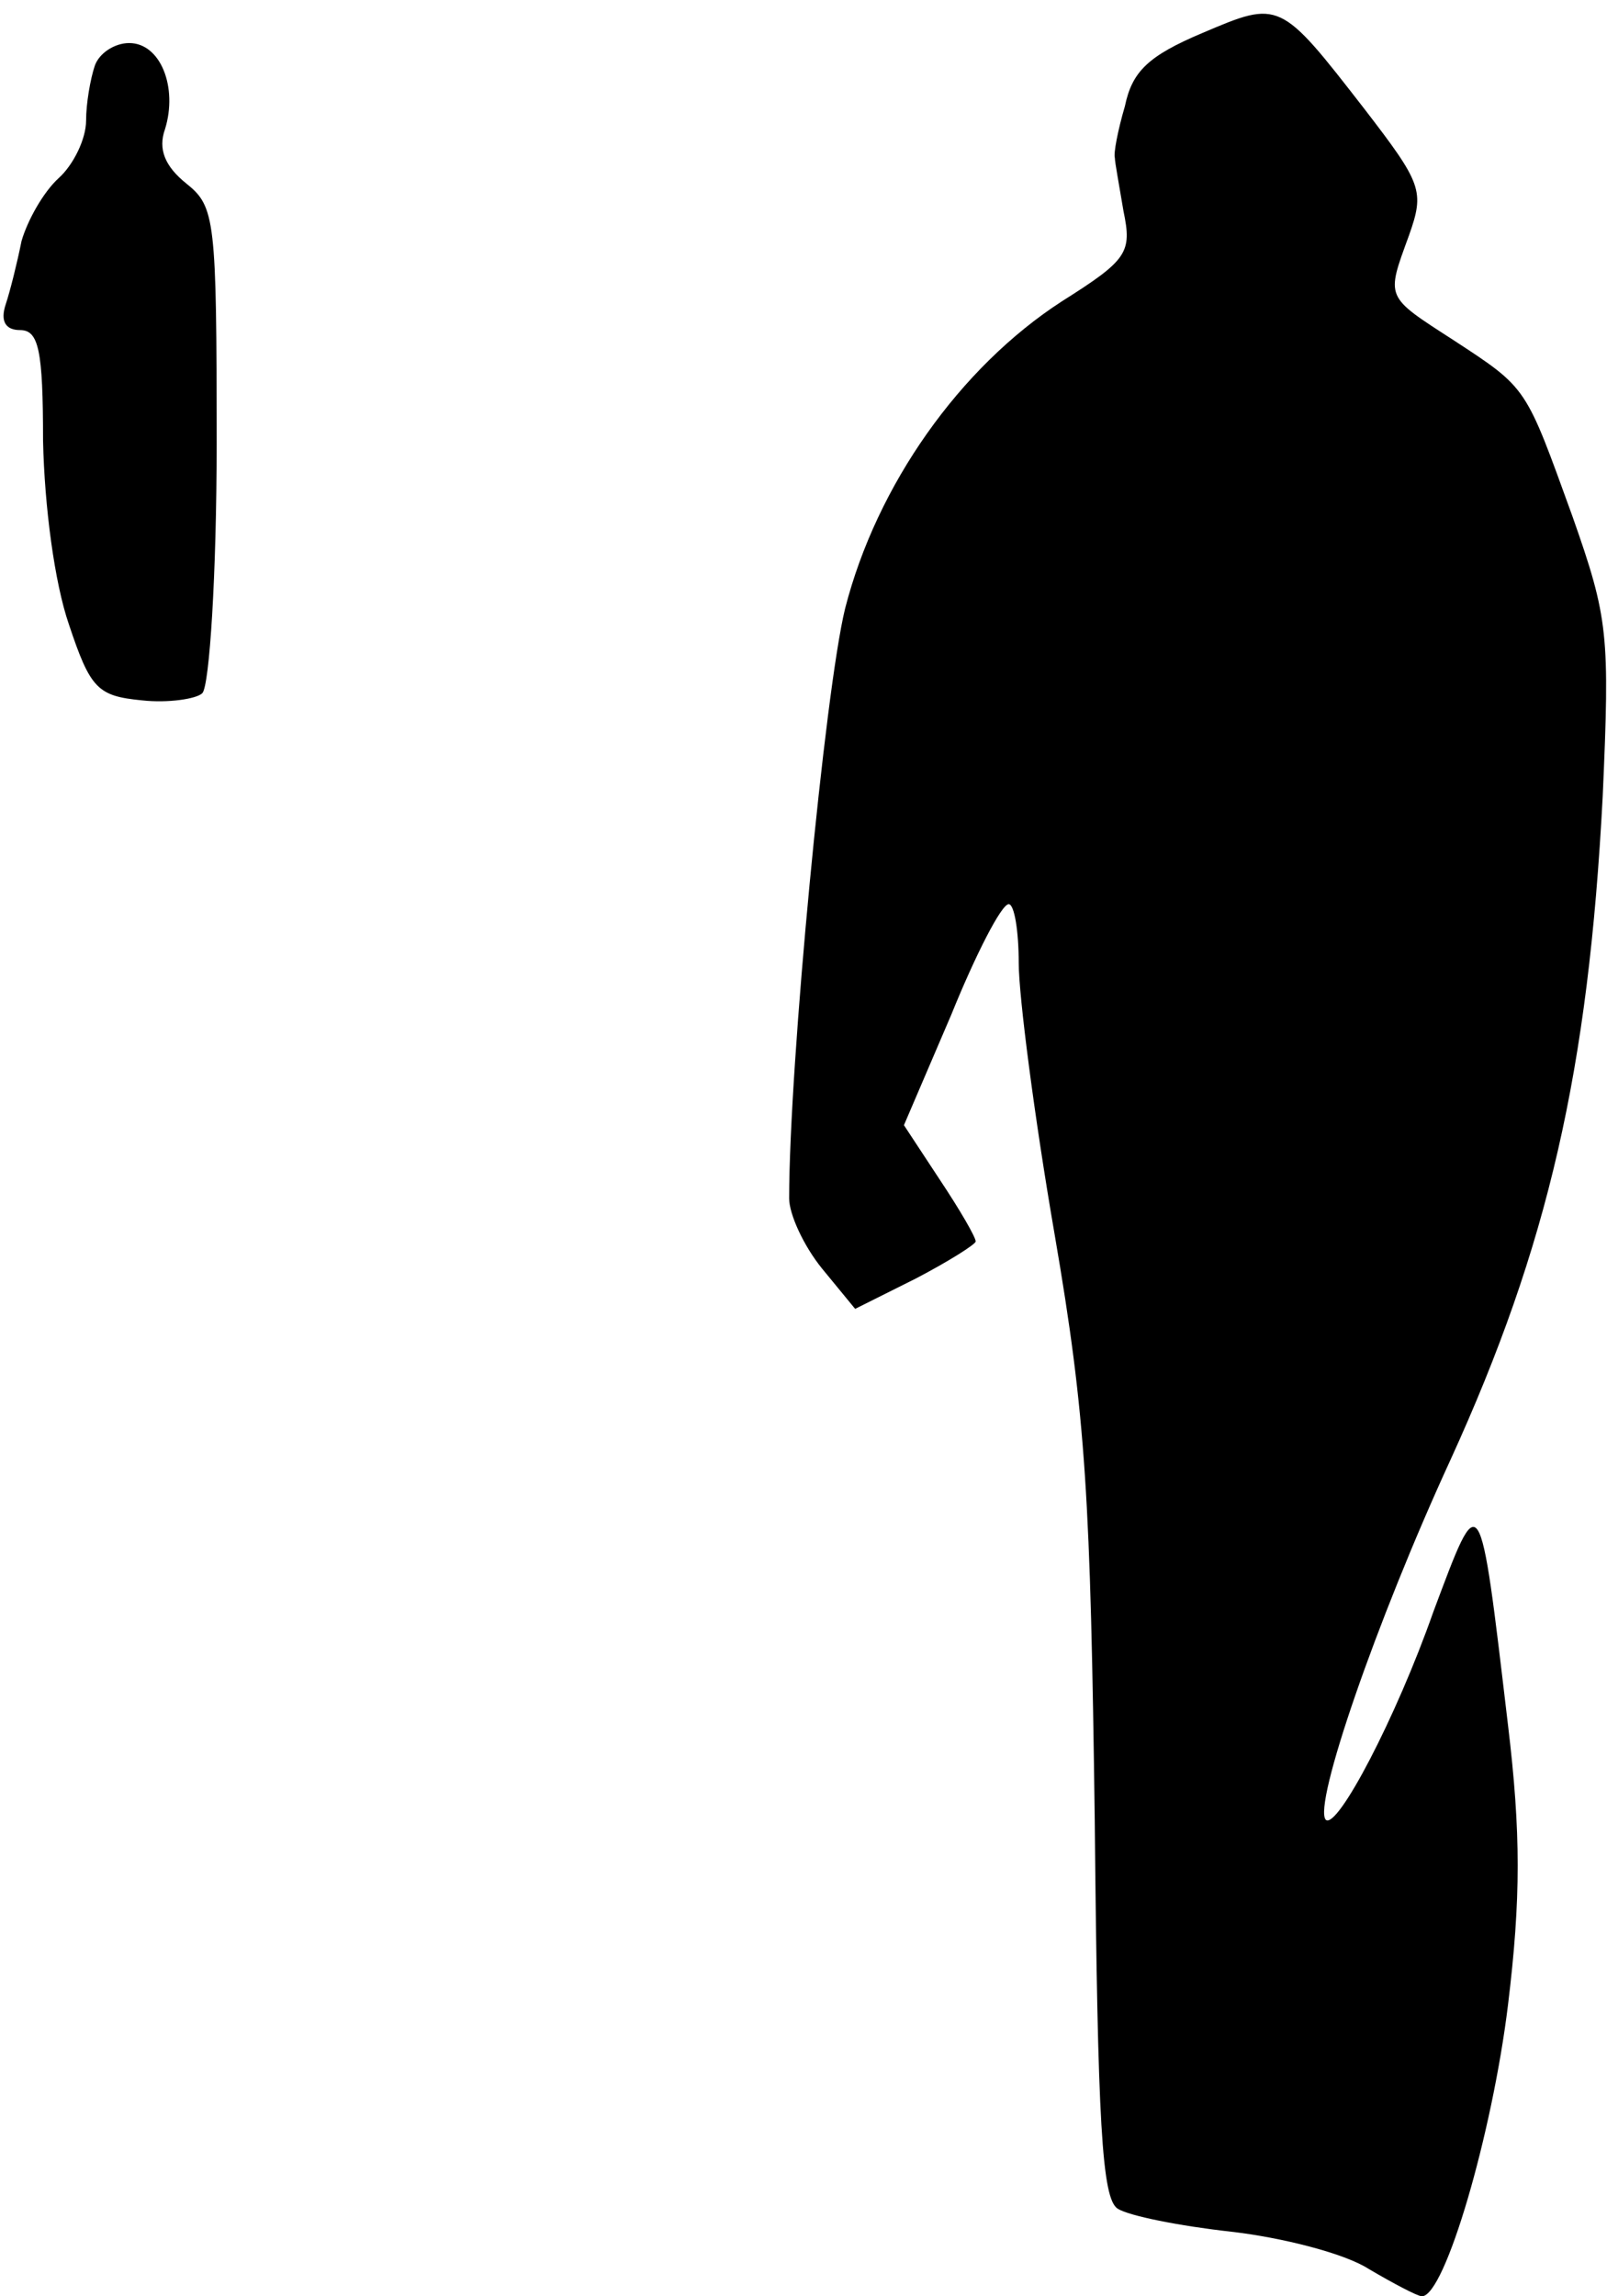 <?xml version="1.0" standalone="no"?>
<!DOCTYPE svg PUBLIC "-//W3C//DTD SVG 20010904//EN"
 "http://www.w3.org/TR/2001/REC-SVG-20010904/DTD/svg10.dtd">
<svg version="1.0" xmlns="http://www.w3.org/2000/svg"
 width="112pt" height="160pt" viewBox="0 0 112 160"
 preserveAspectRatio="xMidYMid meet">
<g transform="translate(0,160) scale(0.1,-0.1)"
fill="#000000" stroke="none">
<path fill="#000000" stroke="none" d="M838 1577 c-38 -16 -49 -27 -54 -51 -5
-17 -8 -33 -7 -36 0 -3 3 -19 6 -37 6 -29 3 -34 -43 -63 -71 -46 -129 -128
-151 -214 -14 -57 -39 -318 -39 -411 0 -11 10 -33 23 -49 l23 -28 42 21 c23
12 42 24 42 26 0 3 -11 22 -25 43 l-25 38 33 77 c17 42 35 77 40 77 4 0 7 -19
7 -41 0 -23 11 -108 25 -189 22 -128 25 -184 28 -409 2 -211 5 -263 16 -270 8
-5 43 -12 79 -16 35 -4 79 -15 96 -26 17 -10 34 -19 37 -19 16 0 49 113 60
203 9 74 9 120 0 195 -20 169 -19 167 -52 79 -26 -74 -67 -152 -75 -145 -9 10
35 138 87 251 68 149 96 271 106 462 5 113 4 124 -21 195 -33 91 -31 89 -83
123 -48 31 -47 29 -31 73 11 31 9 36 -31 88 -59 76 -59 76 -113 53z"/>
<path fill="#000000" stroke="none" d="M66 1554 c-3 -9 -6 -26 -6 -38 0 -13
-9 -31 -19 -40 -11 -10 -22 -30 -26 -44 -3 -15 -8 -35 -11 -44 -4 -12 0 -18
10 -18 13 0 16 -14 16 -77 1 -46 8 -99 18 -128 15 -45 20 -50 51 -53 18 -2 38
1 42 5 5 5 10 83 10 174 0 156 -1 165 -21 181 -15 12 -20 24 -15 38 9 29 -3
60 -25 60 -10 0 -21 -7 -24 -16z"/>
</g>
</svg>

